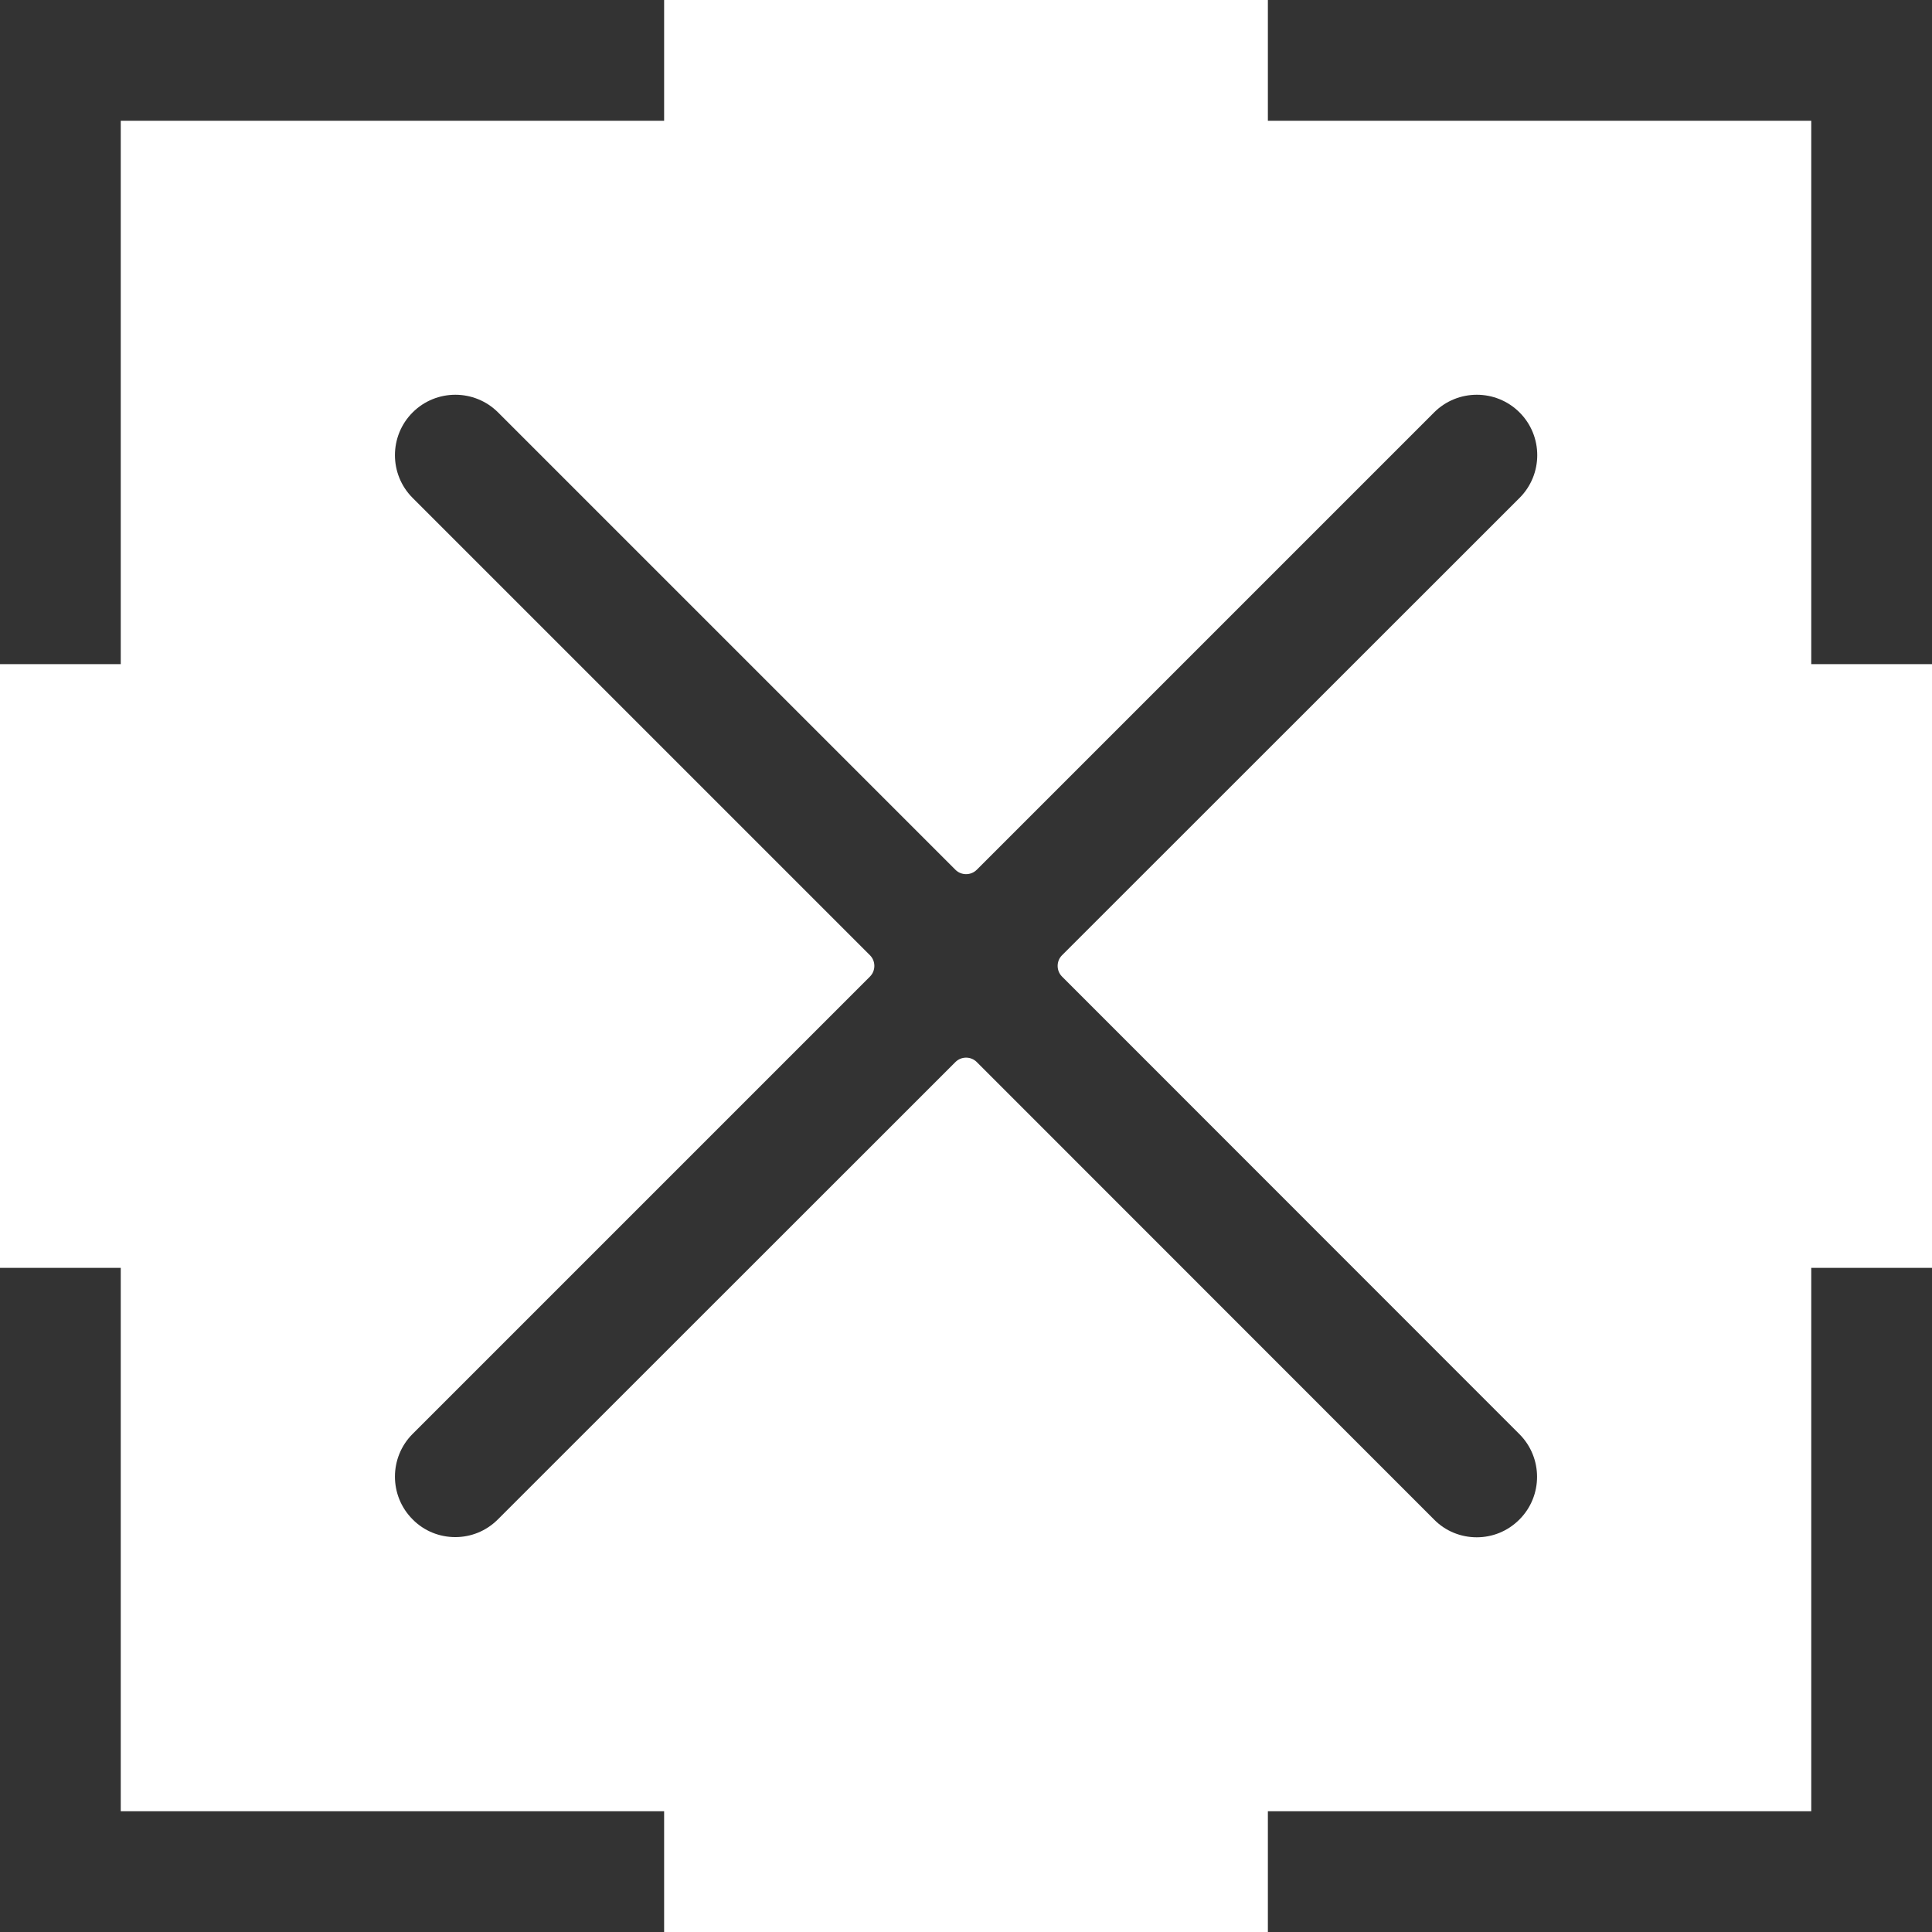 <?xml version="1.0" standalone="no"?><!DOCTYPE svg PUBLIC "-//W3C//DTD SVG 1.1//EN" "http://www.w3.org/Graphics/SVG/1.1/DTD/svg11.dtd"><svg class="icon" width="200px" height="200.00px" viewBox="0 0 1024 1024" version="1.1" xmlns="http://www.w3.org/2000/svg"><path fill="#333333" d="M805.3 760.1c12.5 12.5 12.5 32.8 0 45.3-6.3 6.3-14.4 9.4-22.6 9.4s-16.4-3.1-22.6-9.4L517.7 562.9c-3.1-3.1-8.2-3.1-11.3 0L263.9 805.3c-6.3 6.3-14.4 9.4-22.6 9.4s-16.4-3.1-22.6-9.4c-12.5-12.5-12.5-32.8 0-45.3l242.4-242.4c3.1-3.1 3.1-8.2 0-11.3L218.7 263.9c-12.5-12.5-12.5-32.8 0-45.3s32.8-12.5 45.3 0L506.4 461c3.1 3.1 8.2 3.1 11.3 0l242.4-242.4c12.5-12.5 32.8-12.5 45.3 0s12.5 32.8 0 45.3L562.9 506.3c-3.1 3.1-3.1 8.2 0 11.3l242.4 242.5zM64 352H0V0h352v64H64zM1024 352h-64V64H672V0h352zM352 1024H0V672h64v288h288zM1024 1024H672v-64h288V672h64z" /></svg>